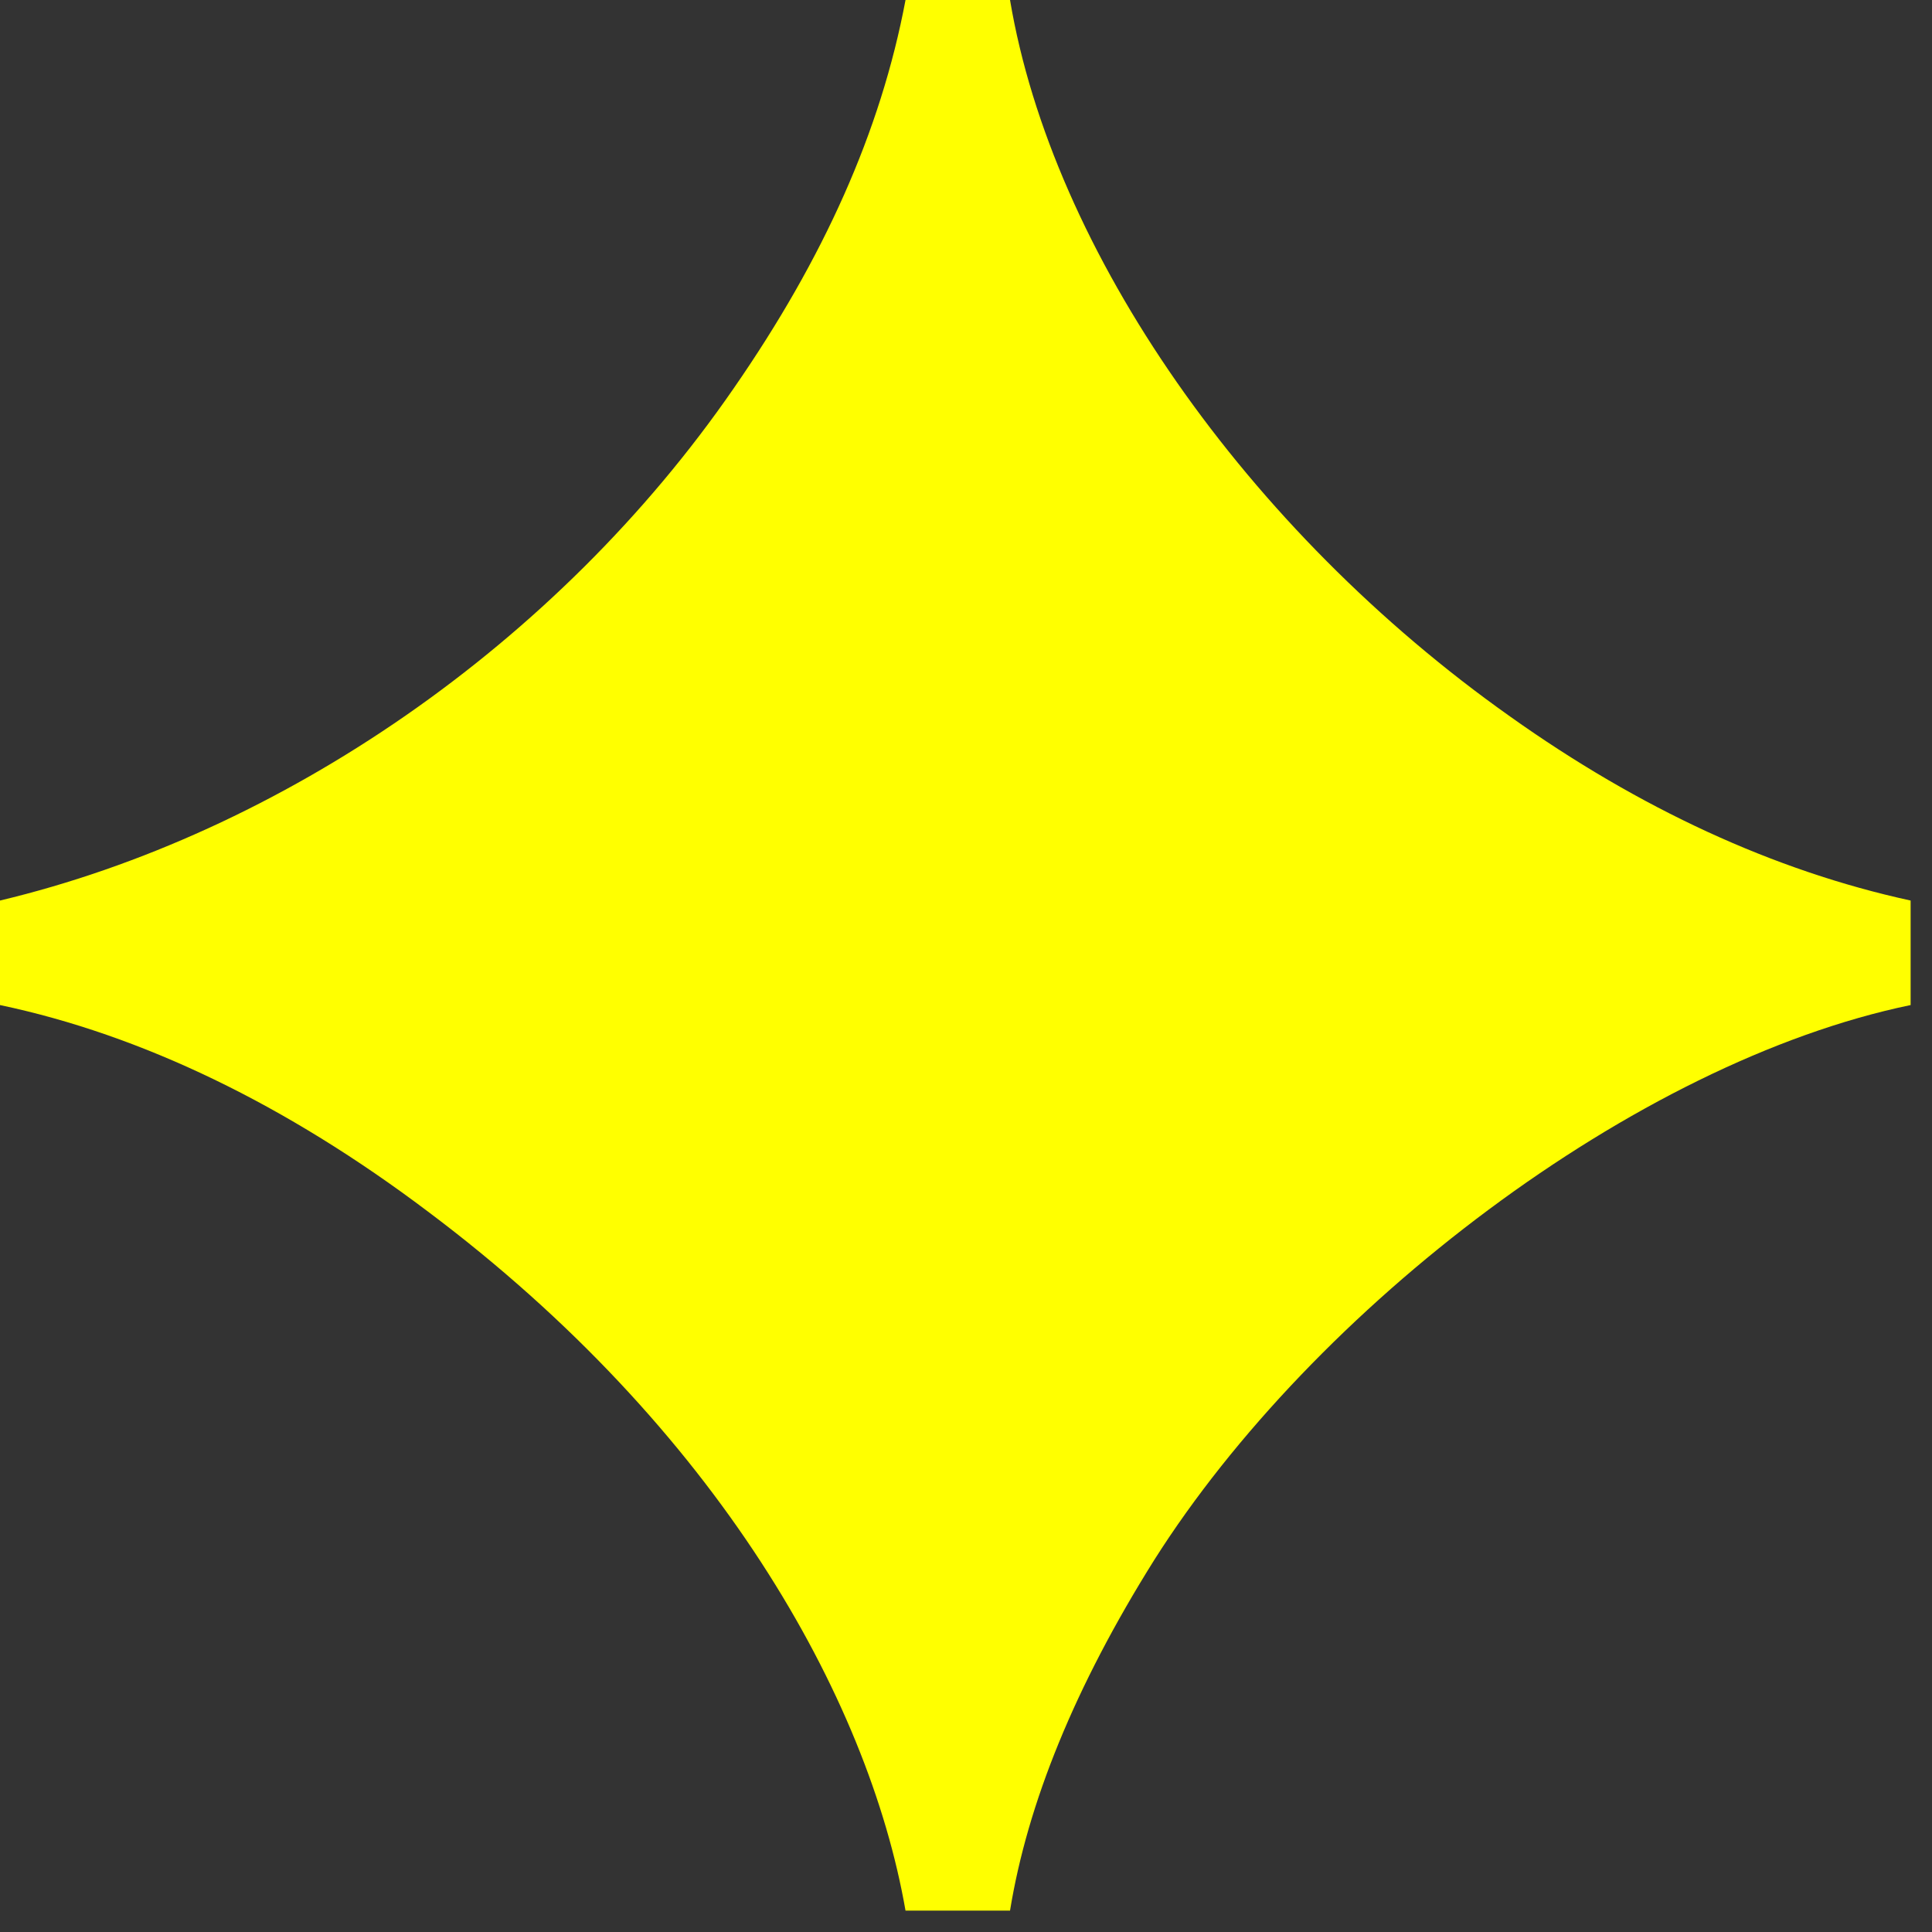 <svg width="33" height="33" viewBox="0 0 33 33" fill="none" xmlns="http://www.w3.org/2000/svg">
<rect x="0" y="0" width="33" height="33" fill="#333333" stroke="none"/>
<path d="M15.467 32.635H17.252C17.55 30.807 18.357 28.81 19.717 26.643C22.436 22.351 27.918 18.145 32.635 17.167V15.382C30.297 14.873 28.003 13.81 25.793 12.238C21.289 9.051 17.974 4.292 17.252 0H15.467C15.043 2.252 14.065 4.419 12.535 6.629C9.518 11.006 4.802 14.235 0 15.382V17.167C2.422 17.677 4.887 18.867 7.309 20.694C12.238 24.391 14.83 28.98 15.467 32.635Z" fill="#FFFF00"/>
</svg>
